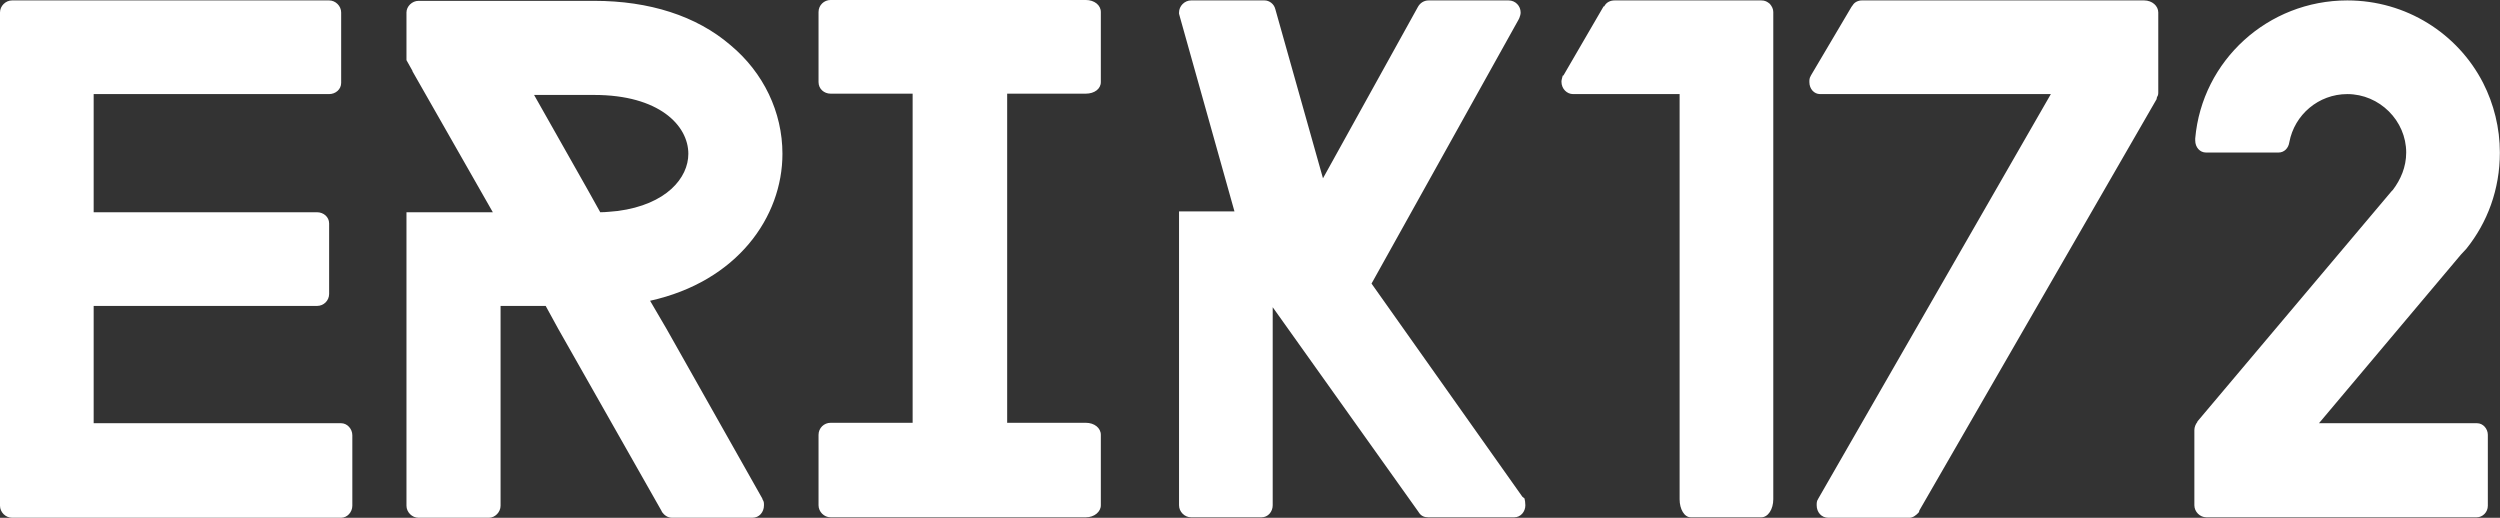 <svg data-v-423bf9ae="" xmlns="http://www.w3.org/2000/svg" viewBox="0 0 289.693 60" class="font"><rect x="0" y="0" width="289.693" height="60" fill="#333333" stroke="none"/><!----><!----><!----><g data-v-423bf9ae="" id="451bc27d-82da-4a40-8b59-67c9df3bde31" fill="white" transform="matrix(4.979,0,0,4.979,-4.88,-18.772)"><path d="M9.18 15.54C9.18 15.69 9.06 15.82 8.92 15.82L1.26 15.82C1.11 15.82 0.98 15.69 0.98 15.54L0.98 4.06C0.98 3.91 1.11 3.78 1.26 3.78L8.64 3.78C8.79 3.78 8.92 3.91 8.92 4.06L8.92 5.70C8.92 5.85 8.79 5.96 8.64 5.96L3.16 5.96L3.16 8.71L8.36 8.71C8.51 8.71 8.64 8.82 8.64 8.97L8.64 10.61C8.64 10.77 8.51 10.89 8.36 10.89L3.16 10.89L3.16 13.62L8.92 13.62C9.06 13.62 9.18 13.75 9.18 13.90ZM18.72 15.37L16.49 11.42L16.18 10.89L16.11 10.77C18.14 10.32 19.19 8.82 19.19 7.35C19.19 6.38 18.75 5.46 17.98 4.82C17.19 4.14 16.09 3.79 14.81 3.79L10.72 3.79C10.57 3.79 10.44 3.92 10.44 4.06L10.44 5.17L10.58 5.42L10.58 5.43L12.45 8.71L10.44 8.71L10.44 15.54C10.44 15.69 10.57 15.82 10.72 15.82L12.36 15.82C12.50 15.82 12.63 15.69 12.63 15.54L12.63 10.89L13.68 10.89L13.97 11.42L16.37 15.65L16.39 15.69C16.44 15.76 16.52 15.82 16.62 15.82L18.49 15.82C18.65 15.82 18.76 15.69 18.76 15.53C18.76 15.48 18.76 15.44 18.73 15.40ZM14.66 8.19L13.41 5.98L14.81 5.98C16.32 5.98 17.00 6.69 17.00 7.35C17.00 7.91 16.49 8.53 15.36 8.68C15.23 8.69 15.09 8.71 14.95 8.71ZM24.42 5.95L24.42 13.61L26.25 13.61C26.45 13.61 26.60 13.73 26.60 13.89L26.60 15.53C26.60 15.68 26.45 15.81 26.25 15.81L20.31 15.81C20.16 15.81 20.03 15.68 20.03 15.53L20.03 13.89C20.03 13.73 20.16 13.61 20.31 13.61L22.22 13.61L22.22 5.95L20.31 5.95C20.16 5.95 20.03 5.84 20.03 5.68L20.03 4.05C20.03 3.89 20.16 3.77 20.31 3.77L26.25 3.77C26.45 3.77 26.60 3.89 26.60 4.05L26.60 5.68C26.60 5.84 26.45 5.95 26.25 5.95ZM36.48 15.53C36.48 15.68 36.37 15.81 36.22 15.81L34.22 15.81C34.13 15.81 34.06 15.78 34.01 15.71L33.99 15.68L30.60 10.92L30.60 15.53C30.60 15.68 30.49 15.81 30.34 15.81L28.70 15.81C28.55 15.81 28.42 15.68 28.42 15.53L28.42 8.69L29.71 8.69L28.45 4.20L28.42 4.09L28.42 4.06C28.42 3.91 28.55 3.78 28.70 3.78L30.41 3.78C30.52 3.78 30.63 3.86 30.66 3.98L31.77 7.92L33.98 3.93C34.03 3.84 34.12 3.78 34.23 3.78L36.09 3.78C36.25 3.78 36.37 3.91 36.37 4.06C36.37 4.10 36.36 4.14 36.34 4.19L36.32 4.23L32.90 10.37L36.41 15.33L36.46 15.37C36.47 15.41 36.48 15.47 36.48 15.53ZM42.25 15.39C42.25 15.62 42.13 15.81 41.97 15.81L40.33 15.81C40.18 15.81 40.07 15.62 40.07 15.39L40.07 5.96L37.59 5.96C37.45 5.96 37.32 5.84 37.32 5.67C37.32 5.63 37.34 5.57 37.35 5.53C37.37 5.53 37.37 5.52 37.37 5.52L38.30 3.92C38.32 3.92 38.32 3.91 38.32 3.91C38.37 3.82 38.46 3.78 38.56 3.78L41.97 3.78C42.06 3.78 42.11 3.81 42.17 3.86C42.22 3.92 42.25 3.98 42.25 4.05ZM51.21 5.91C51.21 5.95 51.21 5.99 51.18 6.03L51.17 6.08L45.65 15.65L45.64 15.69C45.58 15.76 45.50 15.82 45.42 15.82L43.53 15.82C43.37 15.82 43.26 15.69 43.26 15.53C43.26 15.48 43.26 15.43 43.29 15.39L43.30 15.37L48.71 5.96L43.34 5.96C43.20 5.96 43.09 5.84 43.09 5.68C43.09 5.63 43.09 5.59 43.12 5.54L43.13 5.52L44.07 3.93L44.10 3.89C44.14 3.82 44.23 3.78 44.31 3.78L50.88 3.78C51.07 3.78 51.21 3.91 51.21 4.06ZM58.88 15.54C58.88 15.69 58.76 15.81 58.62 15.81L52.33 15.81C52.18 15.81 52.05 15.68 52.05 15.53L52.05 13.78C52.05 13.71 52.08 13.64 52.12 13.59L52.12 13.58L56.64 8.22L56.67 8.19C56.85 7.95 56.98 7.66 56.98 7.32C56.98 6.58 56.36 5.96 55.61 5.96C54.94 5.96 54.38 6.44 54.26 7.08C54.24 7.22 54.14 7.32 54.01 7.32L52.32 7.32C52.18 7.32 52.07 7.20 52.07 7.04L52.07 6.99C52.23 5.18 53.76 3.78 55.61 3.78C56.98 3.78 58.18 4.55 58.77 5.70C59.02 6.19 59.16 6.75 59.16 7.32C59.16 8.18 58.87 8.95 58.38 9.56L58.25 9.70L54.95 13.62L58.63 13.62C58.77 13.62 58.88 13.75 58.88 13.89Z"></path></g><!----><!----></svg>